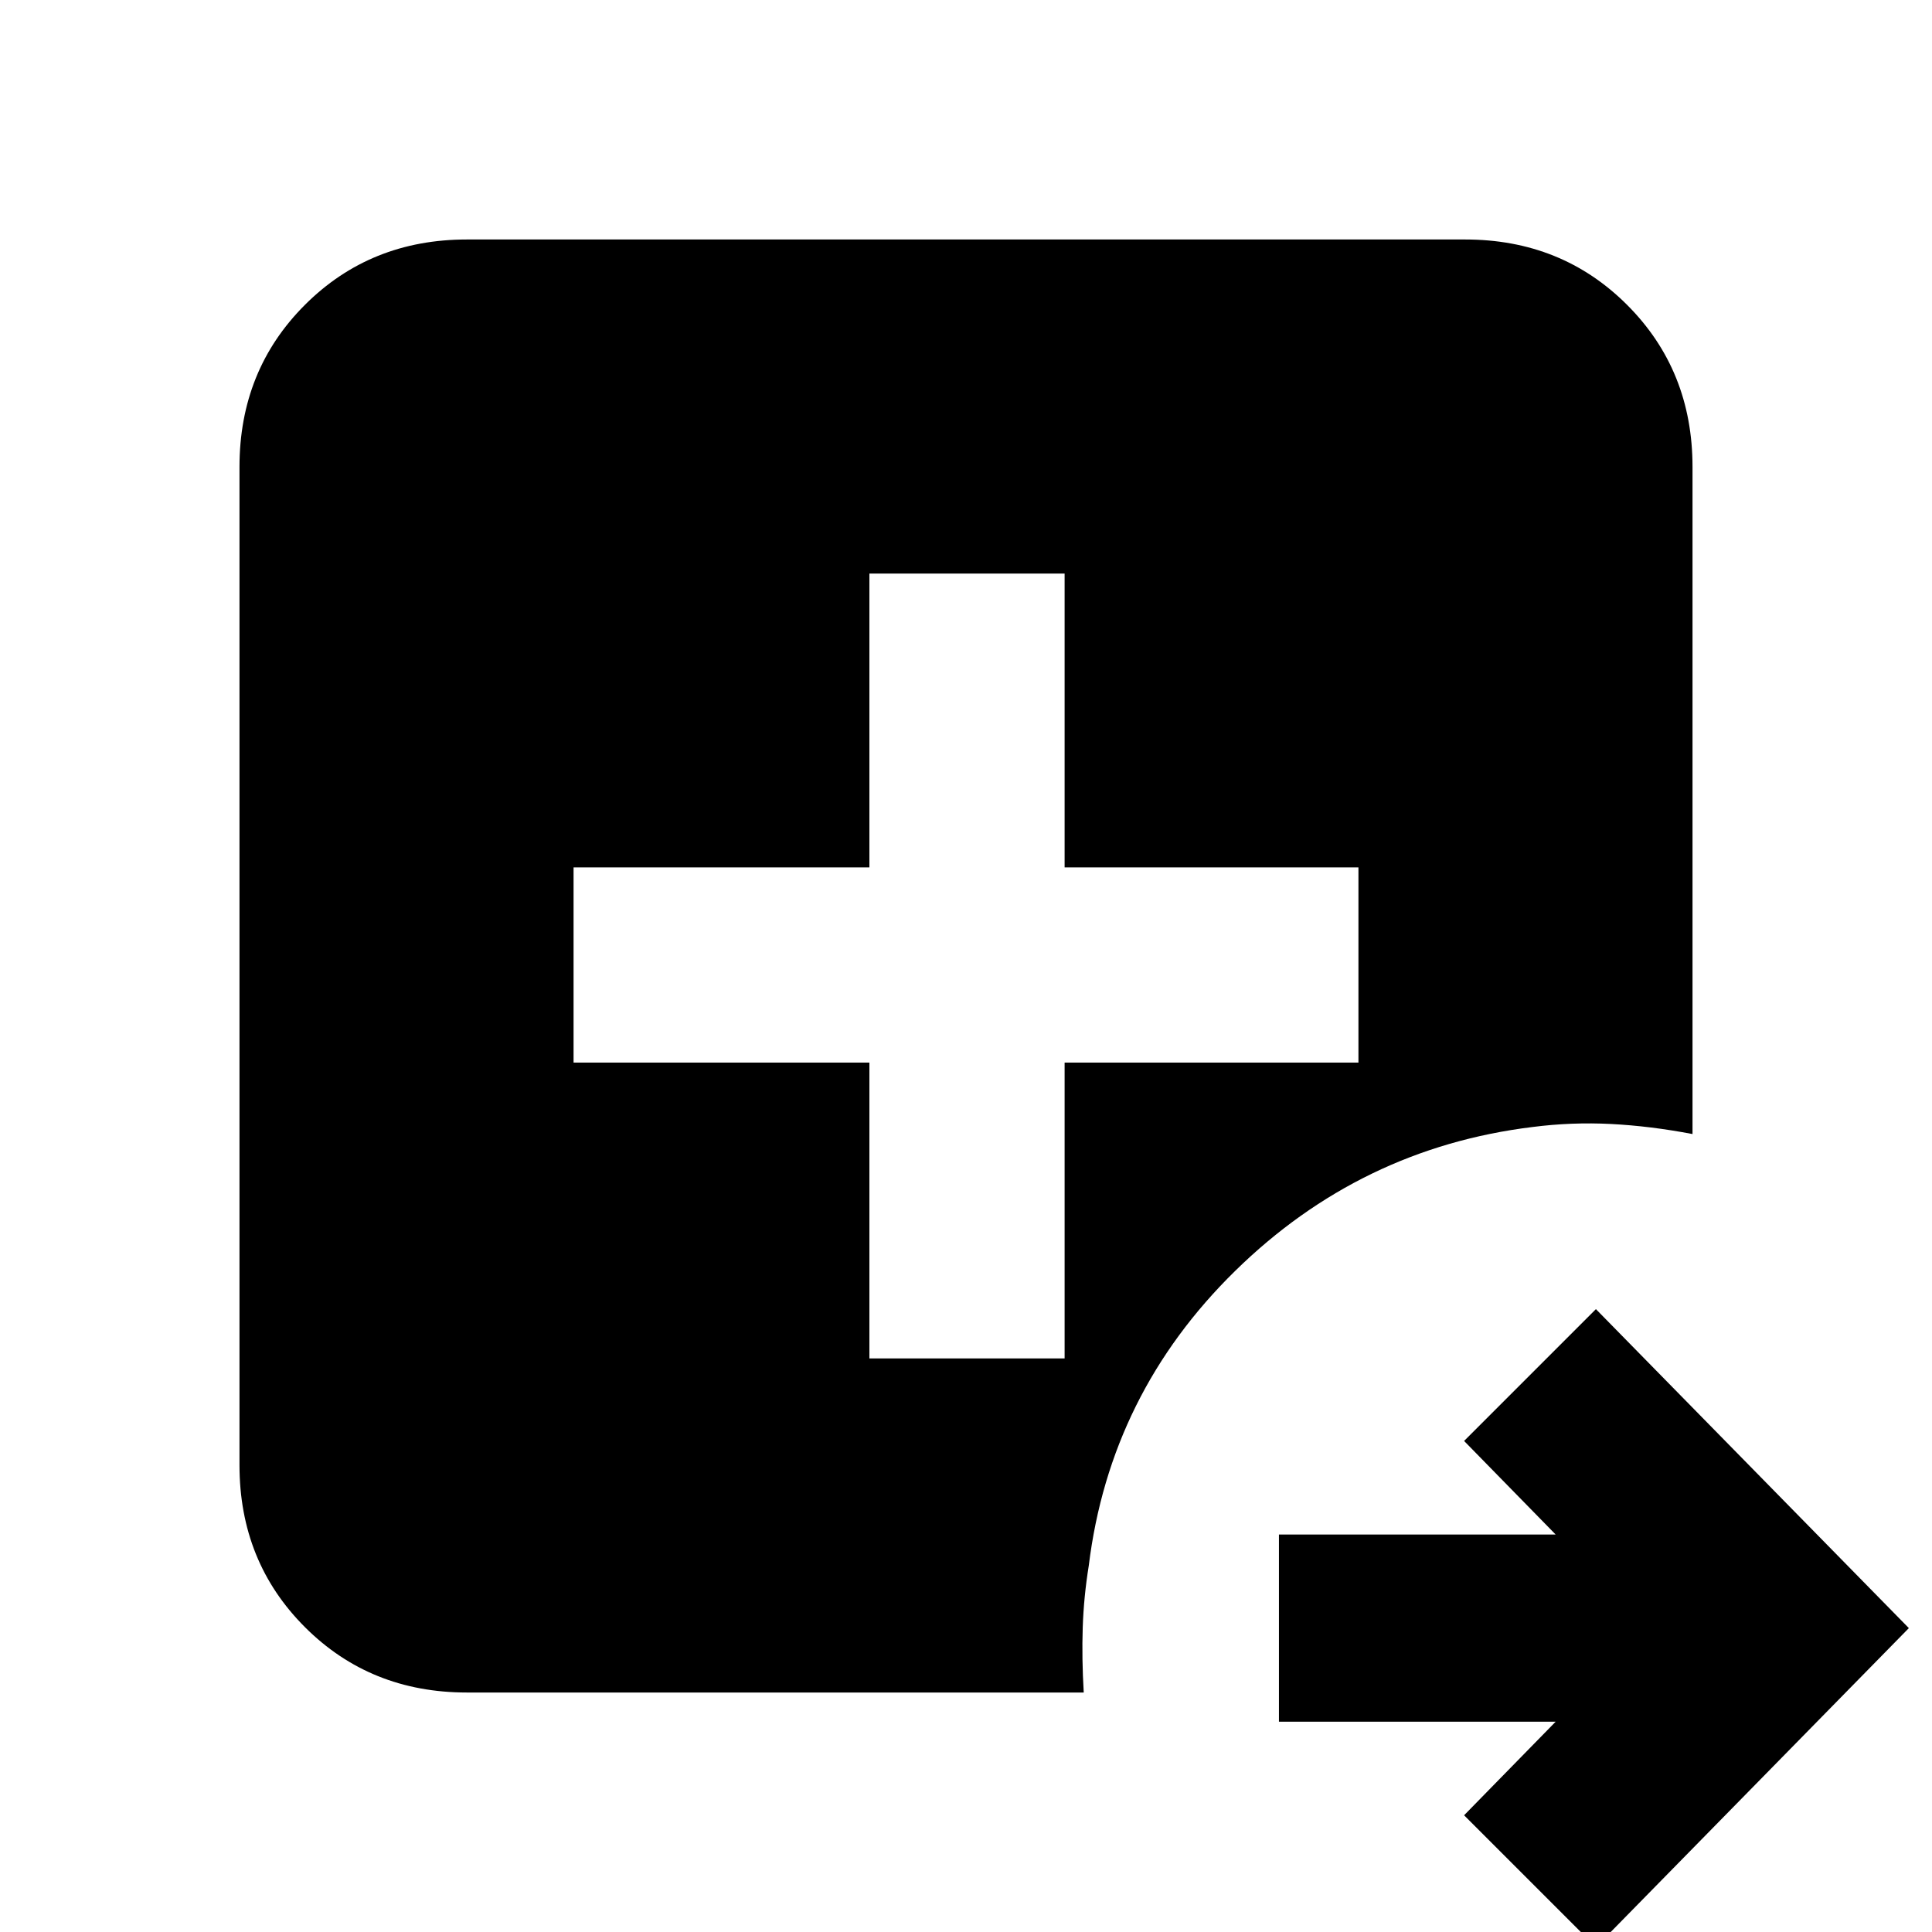 <svg xmlns="http://www.w3.org/2000/svg" height="20" viewBox="0 -960 960 960" width="20"><path d="M793 7.5 727.5-58l45.5-46.5H635.5v-93H773L727.5-244l65.5-65.5L948.5-151 793 7.5ZM232-119q-48 0-80.5-32.5T119-232v-496q0-48 32.5-80.5T232-841h496q48 0 80.5 32.5T841-728v331.5q-21-4-40.5-5t-39 1.5q-85.5 10.5-147.75 71.5T541-182q-2.5 15.5-3 30.75t.5 32.25H232Zm200-166h97v-147h146v-97H529v-146h-97v146H285v97h147v147Z"/></svg>